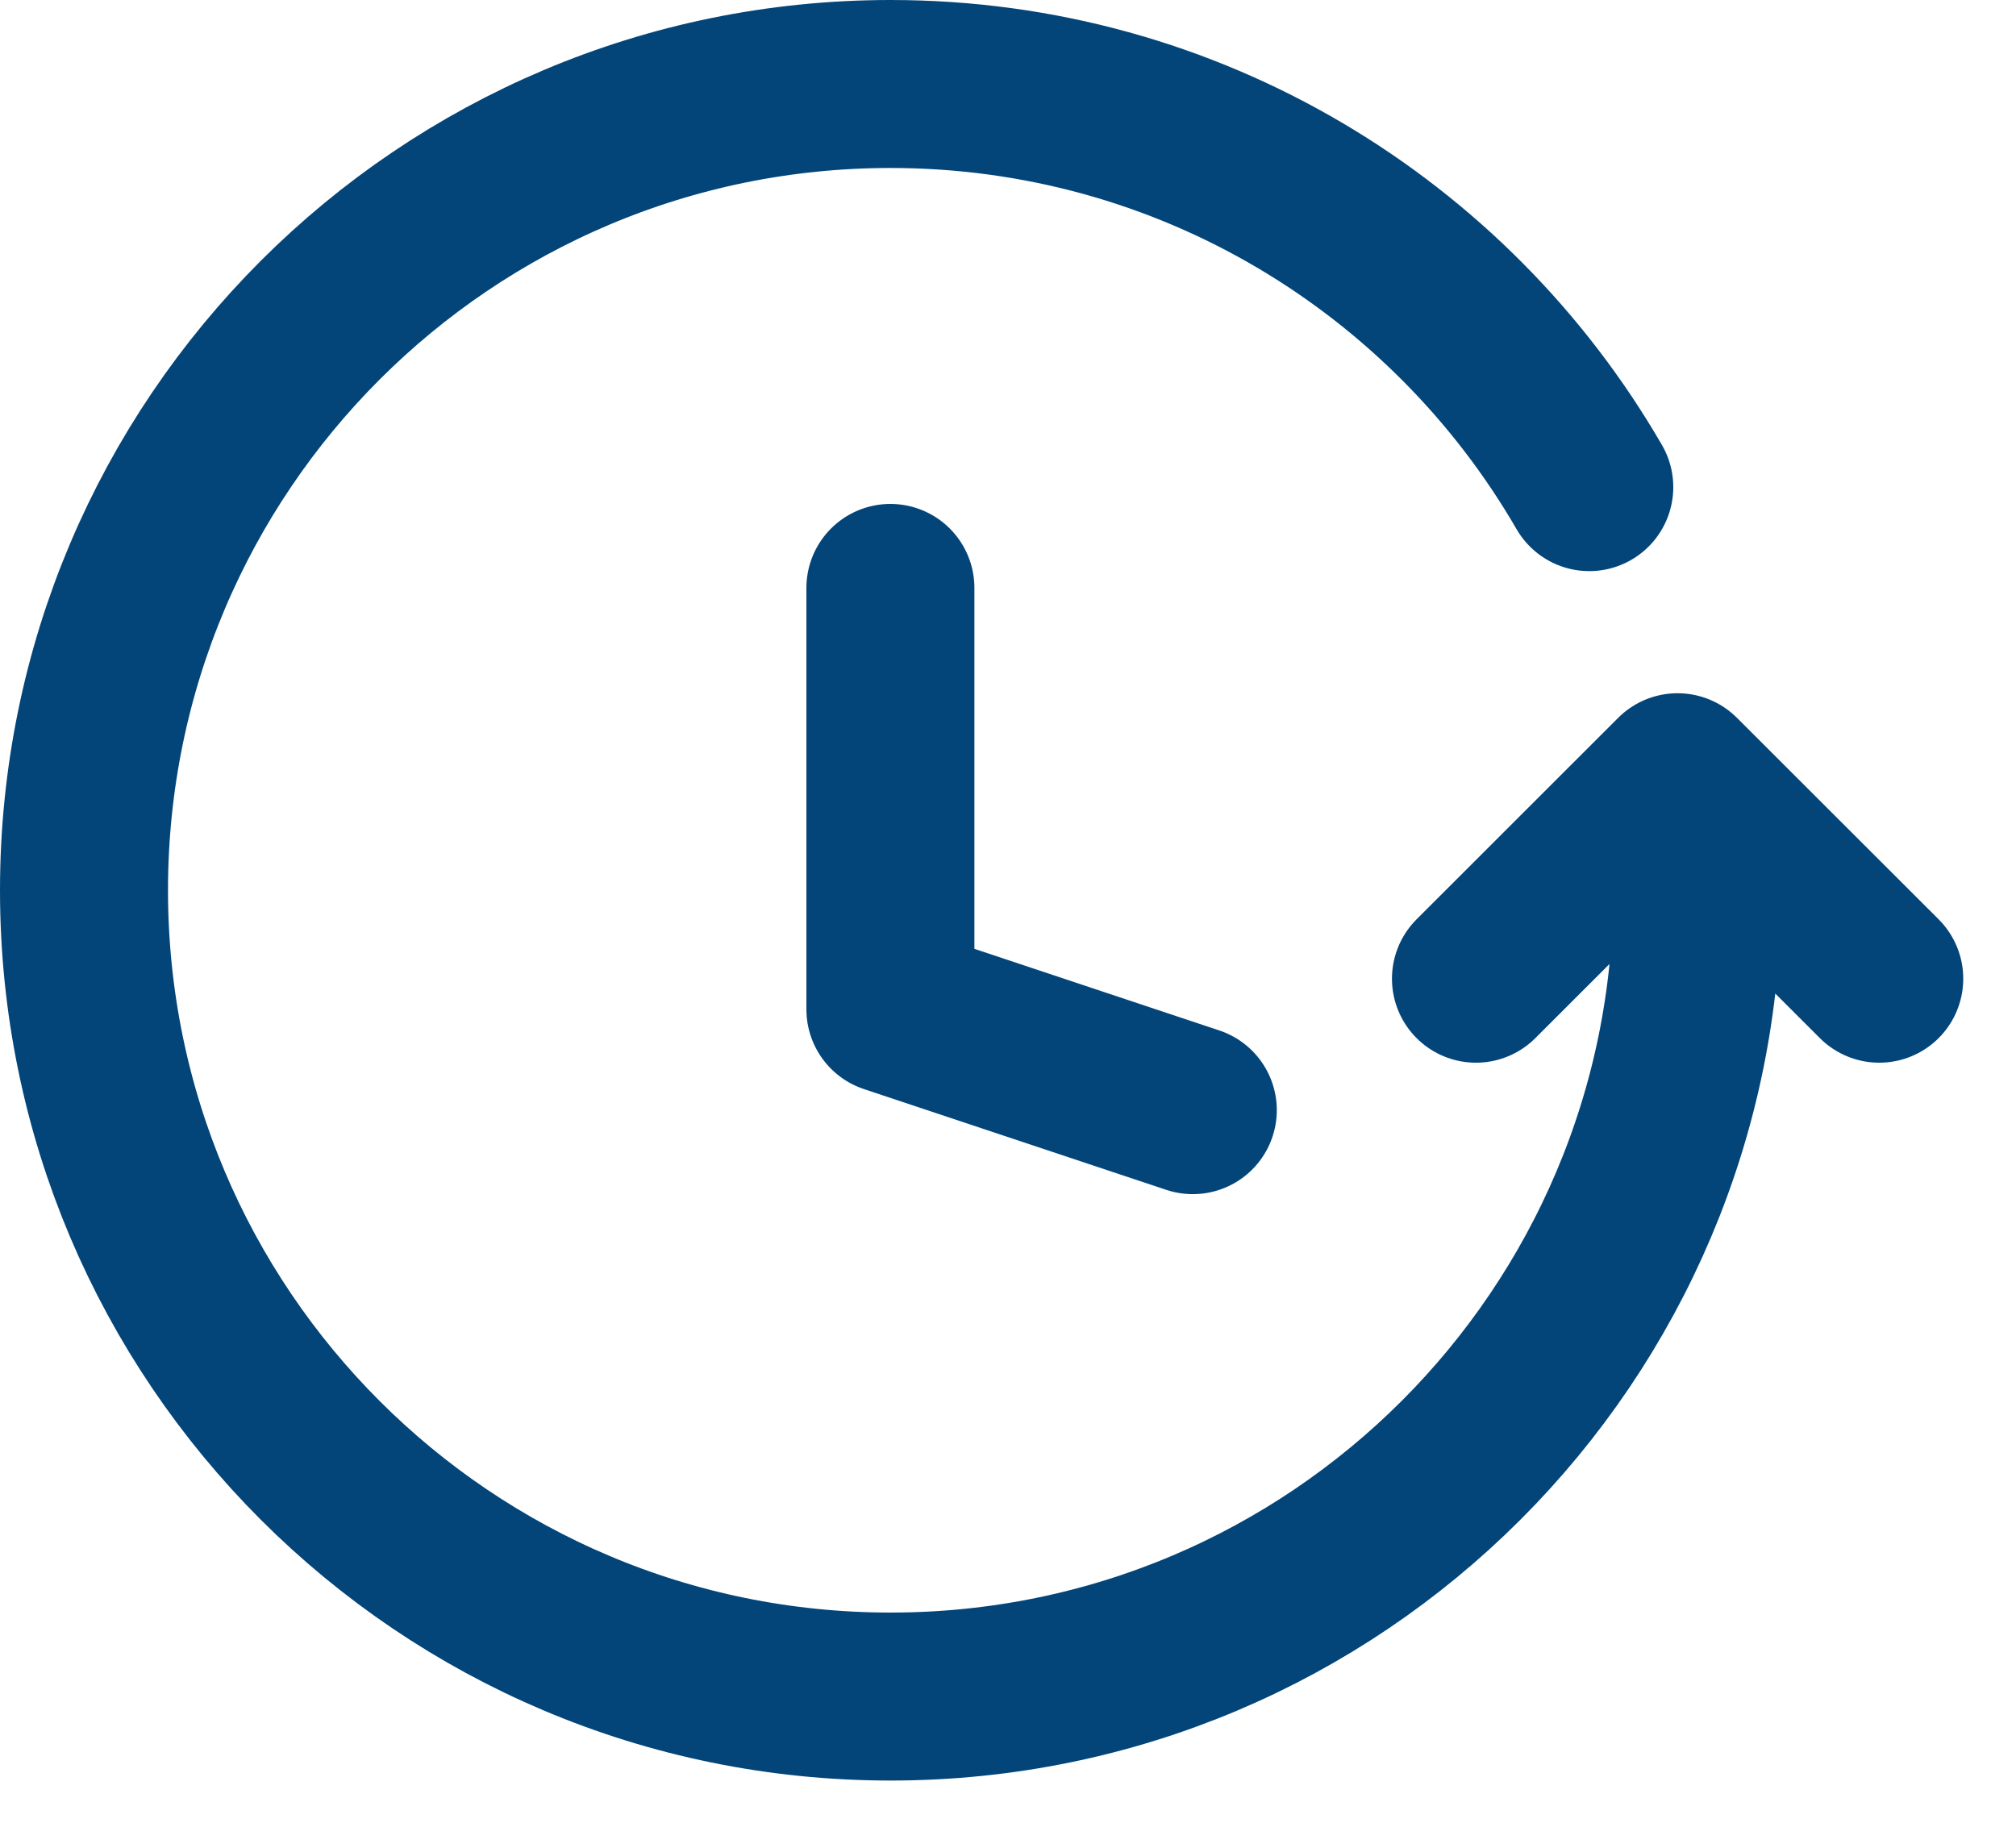 <svg width="24" height="22" viewBox="0 0 24 22" fill="none" xmlns="http://www.w3.org/2000/svg">
<path d="M20.205 10.6C20.205 15.902 15.906 20.2 10.602 20.2C5.299 20.2 1 15.902 1 10.6C1 5.298 5.299 1 10.602 1C14.157 1 17.26 2.931 18.92 5.8M17.571 11.653L19.971 9.254L22.372 11.653M14.2 13.218L10.6 12.018V7" stroke="#034579" stroke-width="2" stroke-linecap="round" stroke-linejoin="round"/>
</svg>

